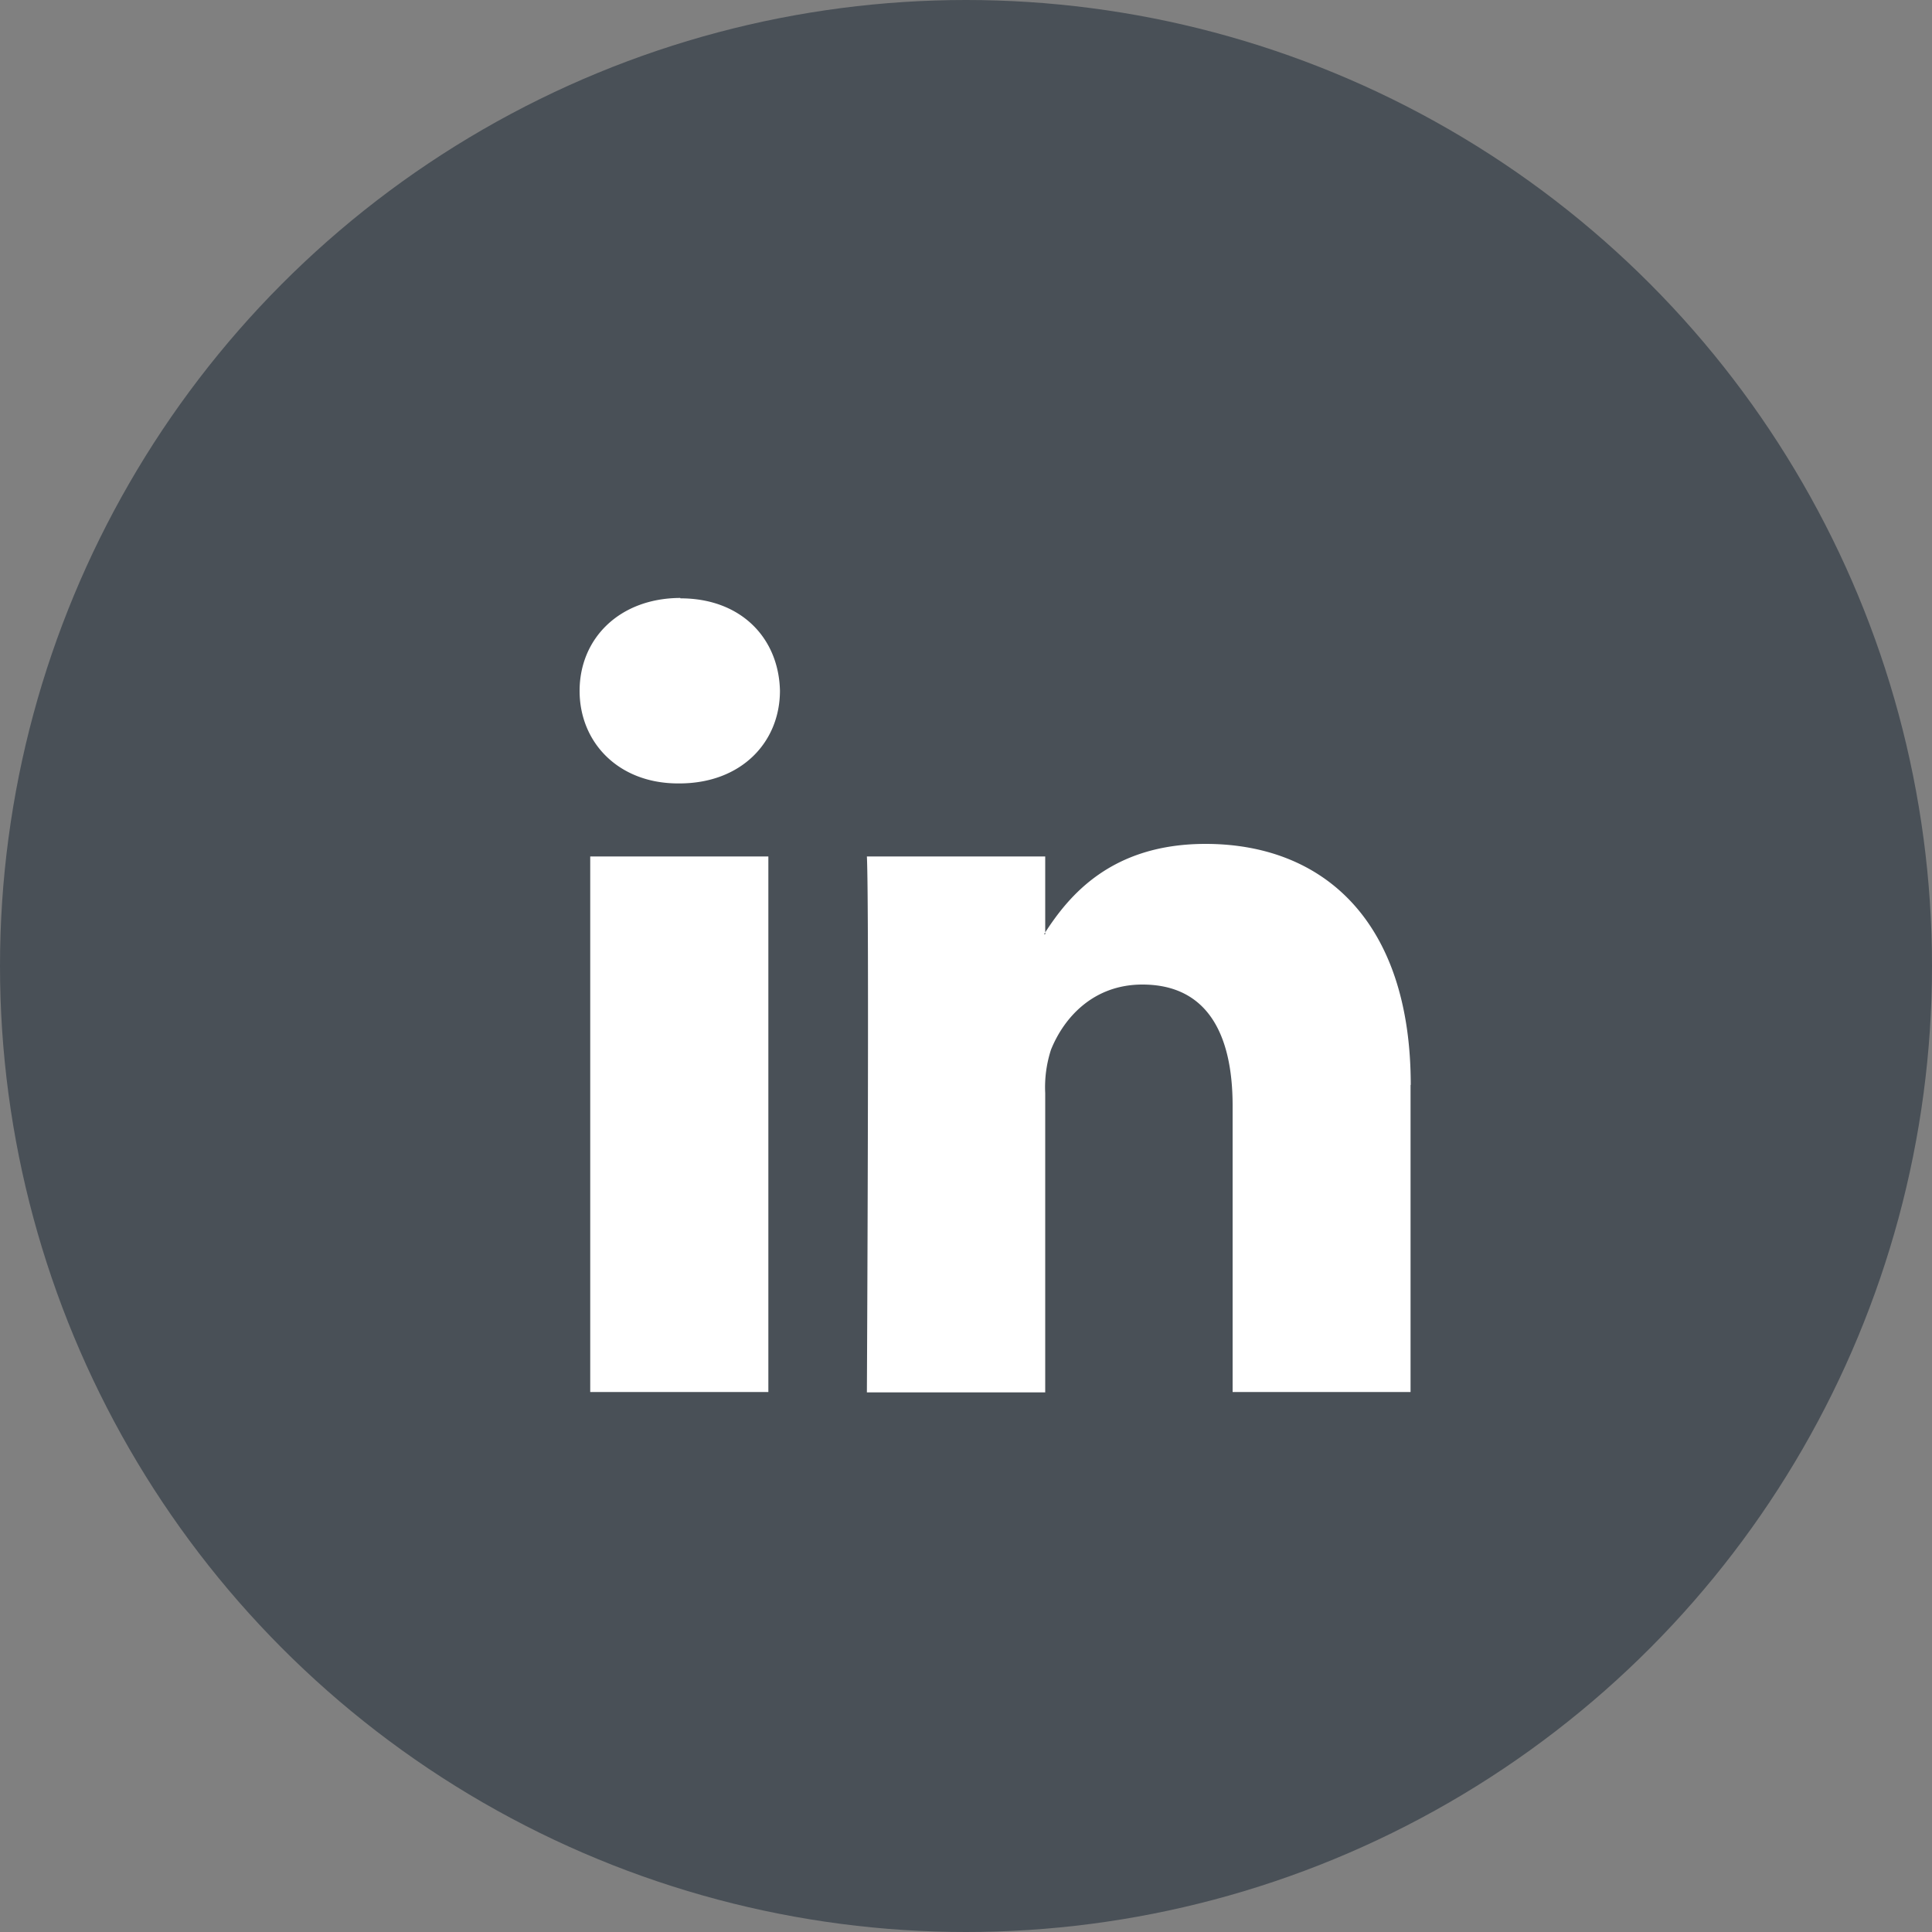 <svg xmlns="http://www.w3.org/2000/svg" xml:space="preserve" width="200" height="200"><rect width="100%" height="100%" fill="#808080" stroke="none"/><circle cx="100" cy="100" r="100" style="fill:#495057;fill-opacity:1;stroke-width:2.202"/><path d="M430.1 261.5v159H338V272.3c0-37.3-13.3-62.7-46.7-62.7-25.4 0-40.6 17.1-47.3 33.7a63 63 0 0 0-3 22.5v154.9h-92.3s1.3-251.3 0-277.4H241v39.3l-.6 1h.6v-1c12.2-18.8 34-45.8 83-45.8 60.7 0 106.2 39.7 106.2 124.8zm-378-252C20.7 9.6 0 30.4 0 57.6c0 26.6 20 47.9 51 47.9h.6c32.1 0 52.1-21.3 52.1-48-.6-27.1-20-47.8-51.5-47.8Zm-46.6 411h92.2V143.3H5.5Z" style="fill:#fff;fill-opacity:1" transform="matrix(.2 0 0 .2 60 60)"/></svg>